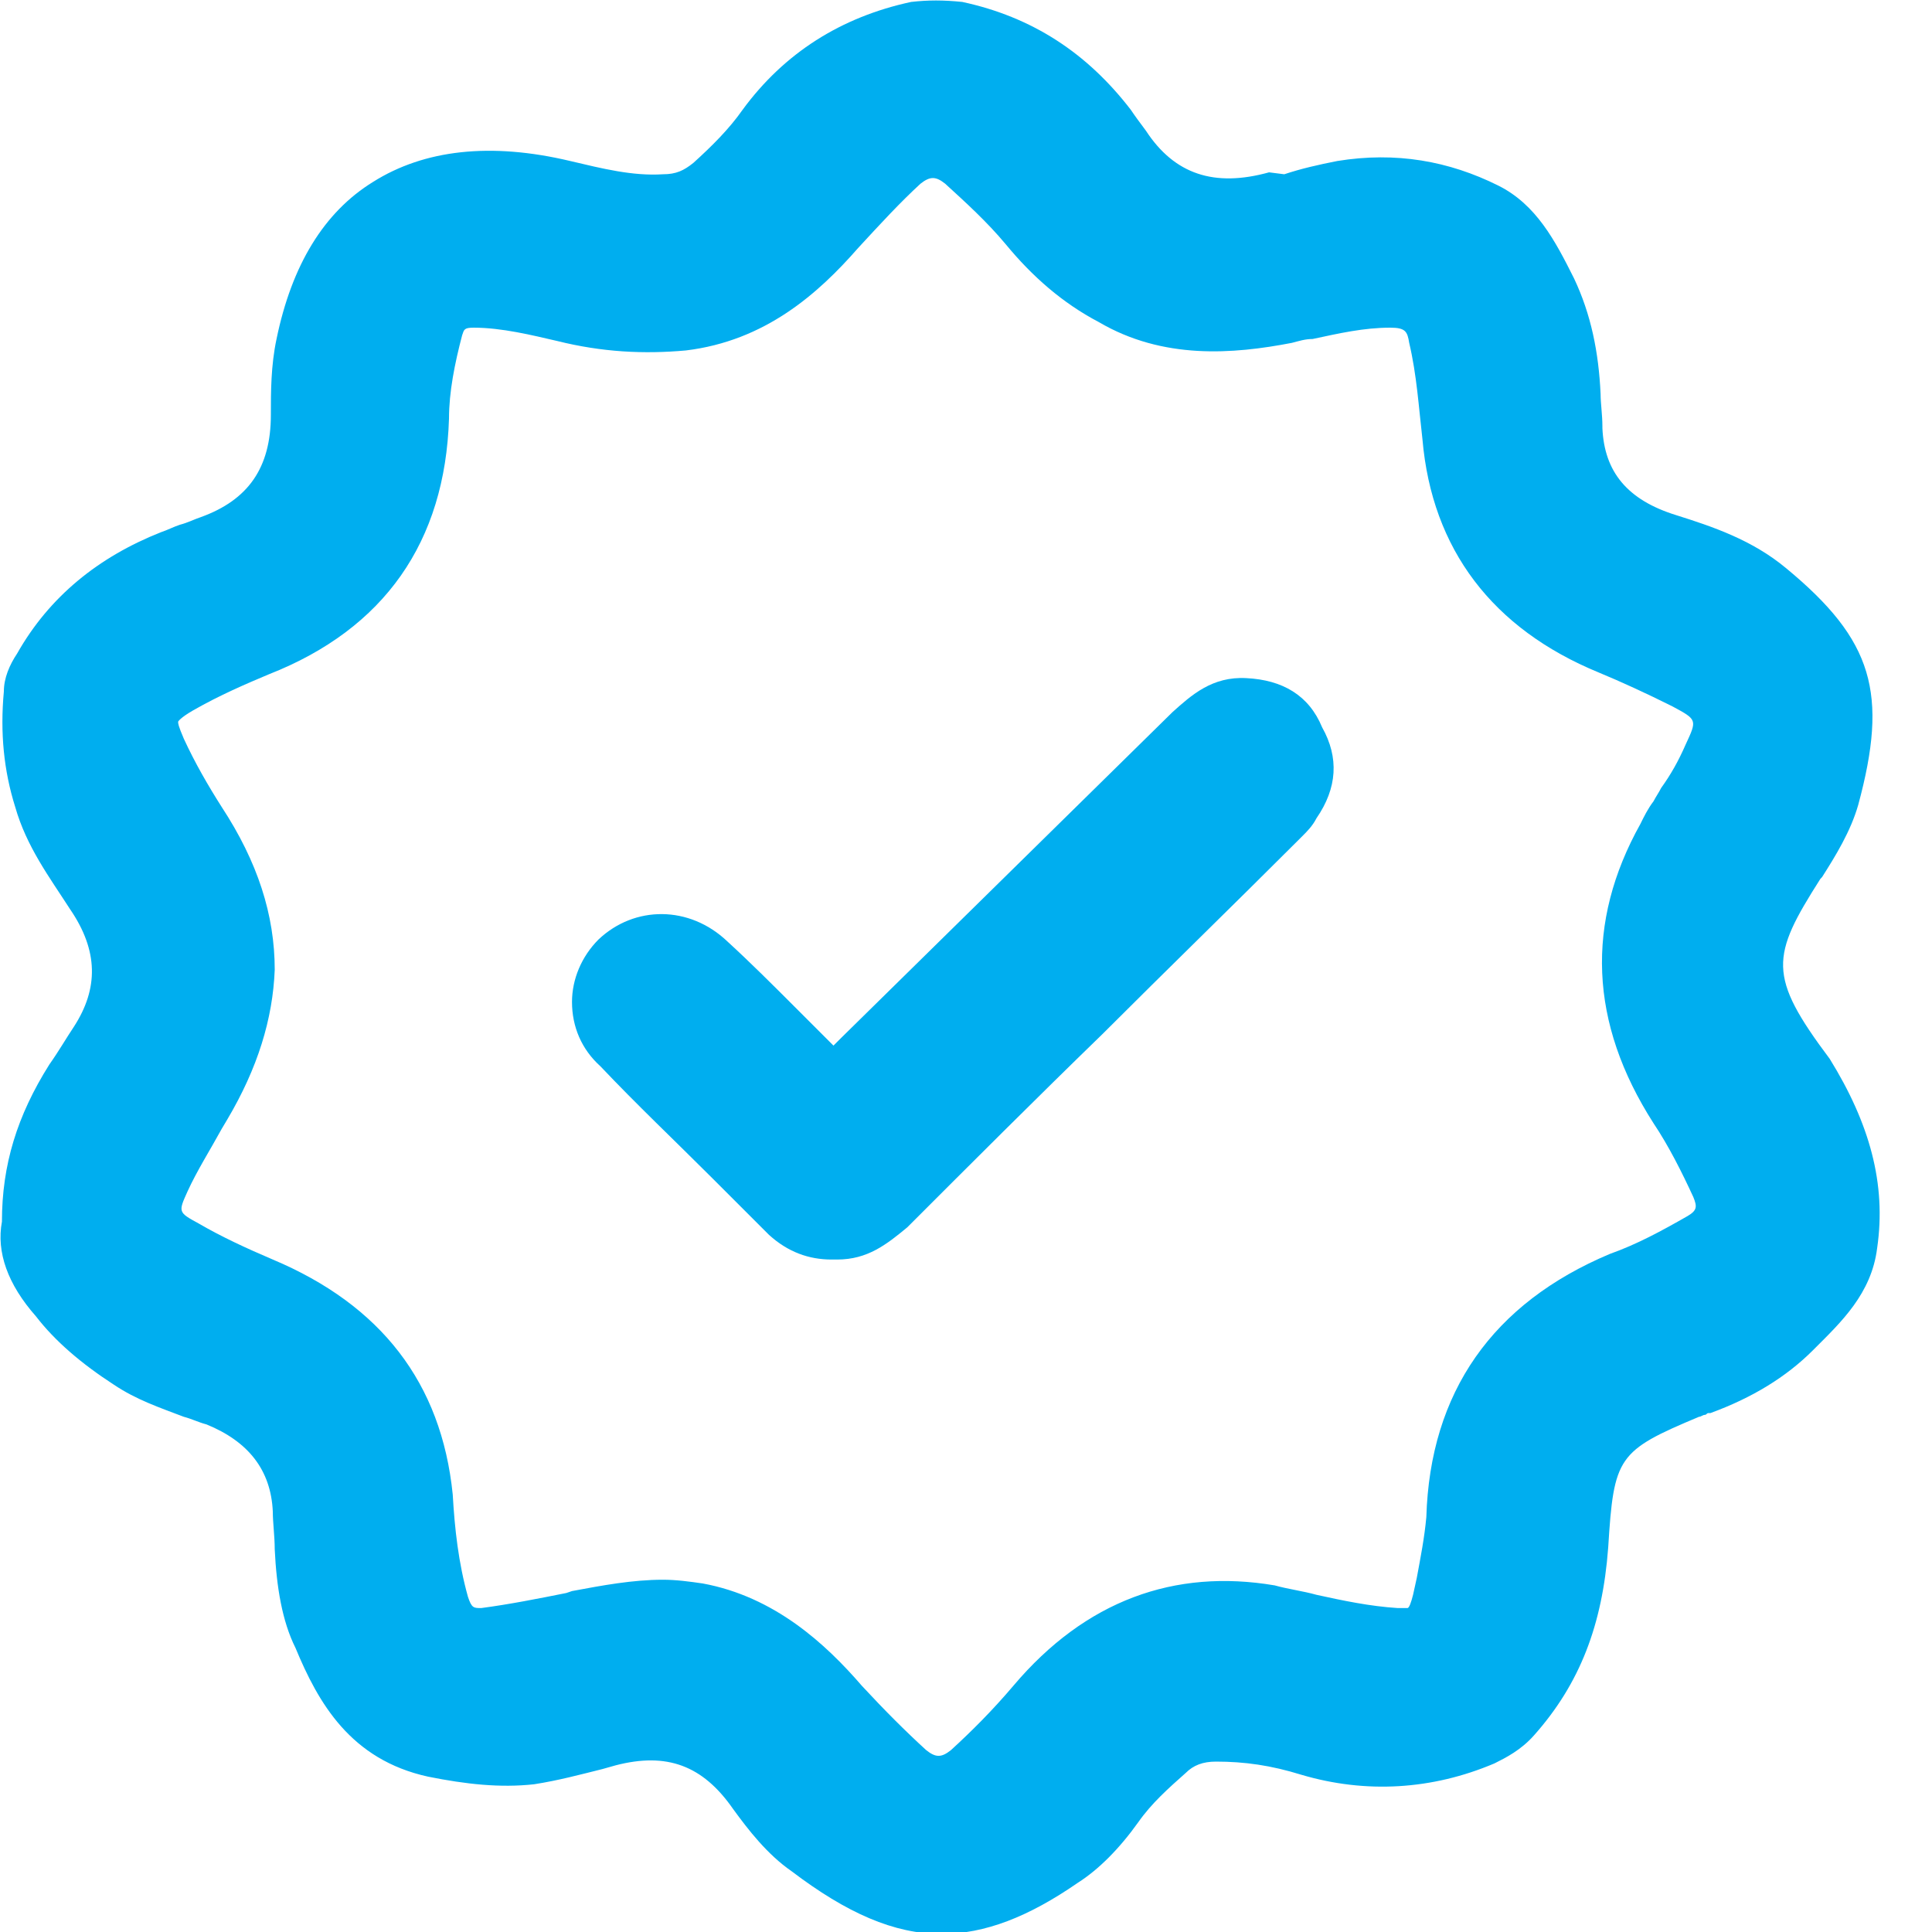 <svg width="15" height="15" viewBox="0 0 15 15" fill="none" xmlns="http://www.w3.org/2000/svg">
<path d="M14.133 6.824L14.147 6.809C14.25 6.647 14.368 6.456 14.427 6.25C14.662 5.382 14.544 4.971 13.868 4.412C13.603 4.191 13.294 4.088 13.015 4C12.633 3.882 12.456 3.662 12.441 3.324V3.309C12.441 3.221 12.427 3.132 12.427 3.059C12.412 2.735 12.353 2.441 12.221 2.162C12.074 1.868 11.927 1.588 11.633 1.441C11.25 1.25 10.838 1.176 10.383 1.25C10.236 1.279 10.103 1.309 9.971 1.353L9.853 1.338C9.427 1.456 9.118 1.353 8.897 1.015C8.853 0.956 8.809 0.897 8.78 0.853C8.441 0.412 8.015 0.132 7.471 0.015C7.324 -1.43612e-05 7.206 -1.43612e-05 7.074 0.015C6.53 0.132 6.088 0.412 5.765 0.853C5.662 1 5.53 1.132 5.383 1.265C5.309 1.324 5.25 1.353 5.147 1.353C4.912 1.368 4.677 1.309 4.427 1.25C3.809 1.103 3.294 1.162 2.897 1.412C2.515 1.647 2.265 2.059 2.147 2.632C2.103 2.838 2.103 3.044 2.103 3.221C2.103 3.632 1.927 3.882 1.559 4.015C1.515 4.029 1.456 4.059 1.397 4.074C1.353 4.088 1.294 4.118 1.25 4.132C0.765 4.324 0.383 4.632 0.133 5.074C0.074 5.162 0.03 5.265 0.03 5.368C0 5.691 0.03 5.985 0.118 6.265C0.206 6.574 0.383 6.809 0.544 7.059C0.765 7.382 0.765 7.676 0.574 7.971C0.515 8.059 0.456 8.162 0.383 8.265C0.133 8.662 0.015 9.044 0.015 9.485C-0.029 9.721 0.059 9.971 0.28 10.221C0.427 10.412 0.633 10.588 0.883 10.75C1.059 10.868 1.236 10.927 1.427 11C1.486 11.015 1.544 11.044 1.603 11.059C1.927 11.191 2.103 11.412 2.118 11.735C2.118 11.823 2.133 11.927 2.133 12.029C2.147 12.323 2.191 12.588 2.294 12.794C2.471 13.221 2.721 13.662 3.324 13.794C3.618 13.853 3.883 13.882 4.147 13.853C4.338 13.823 4.5 13.779 4.677 13.735L4.78 13.706C5.177 13.603 5.456 13.706 5.691 14.044C5.809 14.206 5.956 14.397 6.147 14.529C6.574 14.853 6.941 15.015 7.309 15.015C7.647 15.015 7.986 14.882 8.368 14.618C8.53 14.515 8.691 14.353 8.838 14.147C8.941 14 9.074 13.882 9.206 13.765C9.265 13.706 9.338 13.677 9.441 13.677C9.662 13.677 9.868 13.706 10.103 13.779C10.603 13.927 11.118 13.897 11.603 13.691C11.691 13.647 11.809 13.588 11.912 13.471C12.265 13.073 12.441 12.618 12.486 12.015C12.53 11.309 12.559 11.265 13.191 11C13.206 11 13.221 10.985 13.236 10.985C13.25 10.985 13.25 10.971 13.265 10.971H13.28C13.603 10.853 13.868 10.691 14.074 10.485L14.088 10.471C14.294 10.265 14.53 10.044 14.574 9.691C14.647 9.191 14.515 8.721 14.206 8.221C13.721 7.574 13.75 7.426 14.133 6.824ZM11.074 11.779C11.059 11.941 11.03 12.088 11 12.25L10.971 12.382C10.956 12.441 10.941 12.485 10.927 12.485C10.912 12.485 10.897 12.485 10.883 12.485C10.868 12.485 10.868 12.485 10.853 12.485C10.633 12.471 10.427 12.427 10.221 12.382C10.118 12.353 10 12.338 9.897 12.309C9.118 12.177 8.427 12.427 7.868 13.088C7.706 13.279 7.544 13.441 7.383 13.588C7.309 13.647 7.265 13.647 7.191 13.588C7.03 13.441 6.868 13.279 6.691 13.088C6.412 12.765 6.015 12.397 5.456 12.294C5.353 12.279 5.25 12.265 5.147 12.265C4.912 12.265 4.677 12.309 4.441 12.353L4.397 12.368C4.177 12.412 3.956 12.456 3.736 12.485C3.677 12.485 3.662 12.485 3.633 12.397C3.559 12.132 3.53 11.868 3.515 11.603C3.427 10.735 2.956 10.132 2.118 9.779C1.912 9.691 1.721 9.603 1.544 9.5C1.383 9.412 1.383 9.412 1.456 9.25C1.53 9.088 1.633 8.926 1.721 8.765L1.765 8.691C2 8.294 2.118 7.912 2.133 7.529C2.133 7.103 2 6.691 1.721 6.265C1.618 6.103 1.515 5.926 1.427 5.735C1.383 5.632 1.383 5.618 1.383 5.603C1.383 5.603 1.397 5.574 1.5 5.515C1.706 5.397 1.912 5.309 2.088 5.235C2.986 4.882 3.456 4.206 3.486 3.25C3.486 3.044 3.53 2.824 3.588 2.603C3.603 2.559 3.603 2.544 3.677 2.544C3.897 2.544 4.133 2.603 4.324 2.647C4.677 2.735 5 2.75 5.324 2.721C5.941 2.647 6.353 2.279 6.662 1.926C6.838 1.735 6.986 1.574 7.147 1.426C7.221 1.368 7.265 1.368 7.338 1.426C7.5 1.574 7.662 1.721 7.809 1.897C8.015 2.147 8.25 2.353 8.53 2.5C9.03 2.794 9.574 2.75 10.03 2.662C10.088 2.647 10.133 2.632 10.191 2.632C10.397 2.588 10.588 2.544 10.794 2.544C10.912 2.544 10.927 2.574 10.941 2.662C11 2.912 11.015 3.162 11.044 3.412C11.118 4.265 11.588 4.882 12.412 5.221C12.588 5.294 12.78 5.382 12.986 5.485C13.177 5.588 13.177 5.588 13.088 5.779C13.03 5.912 12.971 6.015 12.897 6.118C12.883 6.147 12.853 6.191 12.838 6.221C12.794 6.279 12.765 6.338 12.736 6.397C12.309 7.162 12.338 7.941 12.838 8.721C12.956 8.897 13.059 9.103 13.147 9.294C13.177 9.368 13.177 9.397 13.103 9.441C12.897 9.559 12.706 9.662 12.5 9.735C11.588 10.118 11.103 10.809 11.074 11.779Z" fill="#00AEEF"/>
<path d="M9.677 5.265C9.412 5.25 9.25 5.397 9.103 5.529L6.53 8.059C6.515 8.074 6.486 8.103 6.471 8.118C6.456 8.103 6.427 8.074 6.412 8.059C6.324 7.971 6.25 7.897 6.162 7.809C6 7.647 5.824 7.471 5.647 7.309C5.353 7.029 4.927 7.029 4.647 7.294C4.515 7.426 4.441 7.603 4.441 7.779C4.441 7.971 4.515 8.147 4.662 8.279C4.941 8.574 5.236 8.853 5.53 9.147C5.677 9.294 5.824 9.441 5.971 9.588C6.118 9.721 6.28 9.779 6.456 9.779C6.471 9.779 6.486 9.779 6.5 9.779C6.736 9.779 6.883 9.662 7.044 9.529C7.544 9.029 8.044 8.529 8.559 8.029C9.059 7.529 9.574 7.029 10.074 6.529C10.088 6.515 10.103 6.5 10.118 6.485C10.147 6.456 10.191 6.412 10.221 6.353C10.383 6.118 10.397 5.882 10.265 5.647C10.162 5.397 9.956 5.279 9.677 5.265Z" fill="#00AEEF"/>
</svg>
